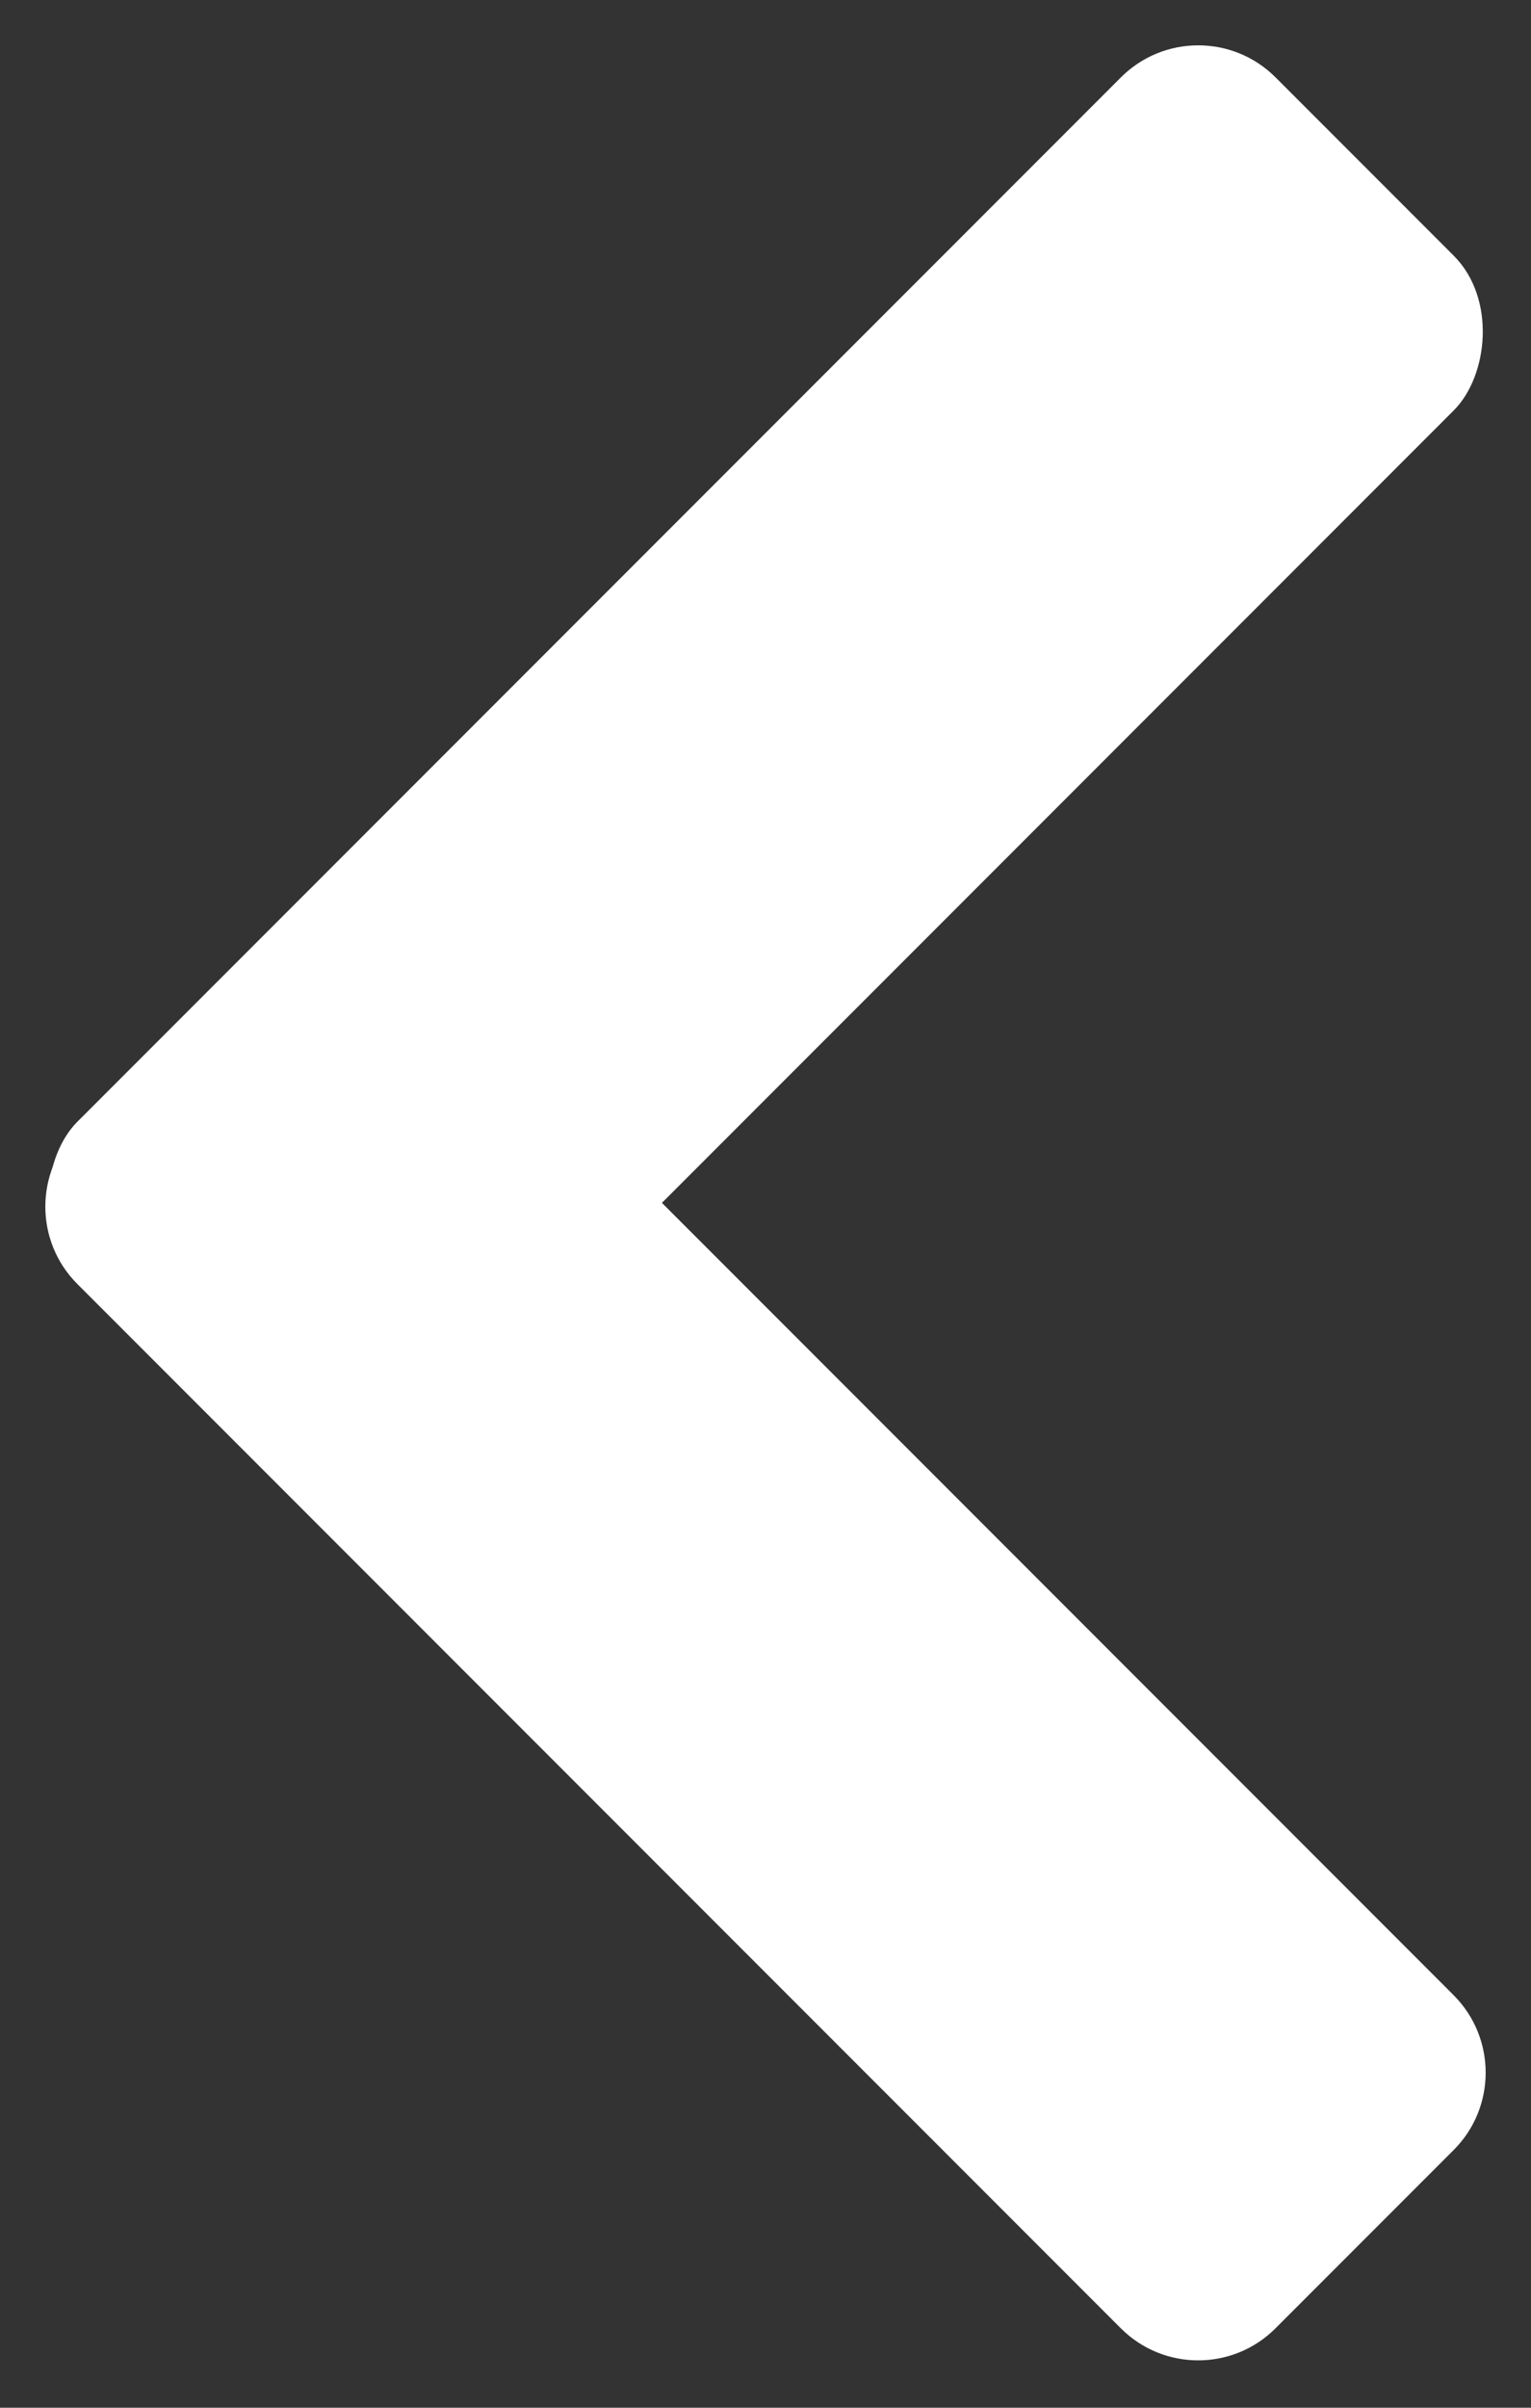 <svg width="14" height="22" viewBox="0 0 14 22" fill="none" xmlns="http://www.w3.org/2000/svg">
<rect x="0" y="0" width="14" height="22" fill="#333333" stroke="none"/>
<rect x="10.957" width="4.304" height="15.495" rx="1" transform="rotate(45 10.957 0)" fill="white"/>
<path d="M10.249 21.274C10.64 21.665 11.273 21.665 11.664 21.274L13.293 19.645C13.683 19.255 13.683 18.622 13.293 18.231L3.751 8.689C3.36 8.298 2.727 8.298 2.336 8.689L0.707 10.318C0.317 10.709 0.317 11.342 0.707 11.732L10.249 21.274Z" fill="white"/>
</svg>
